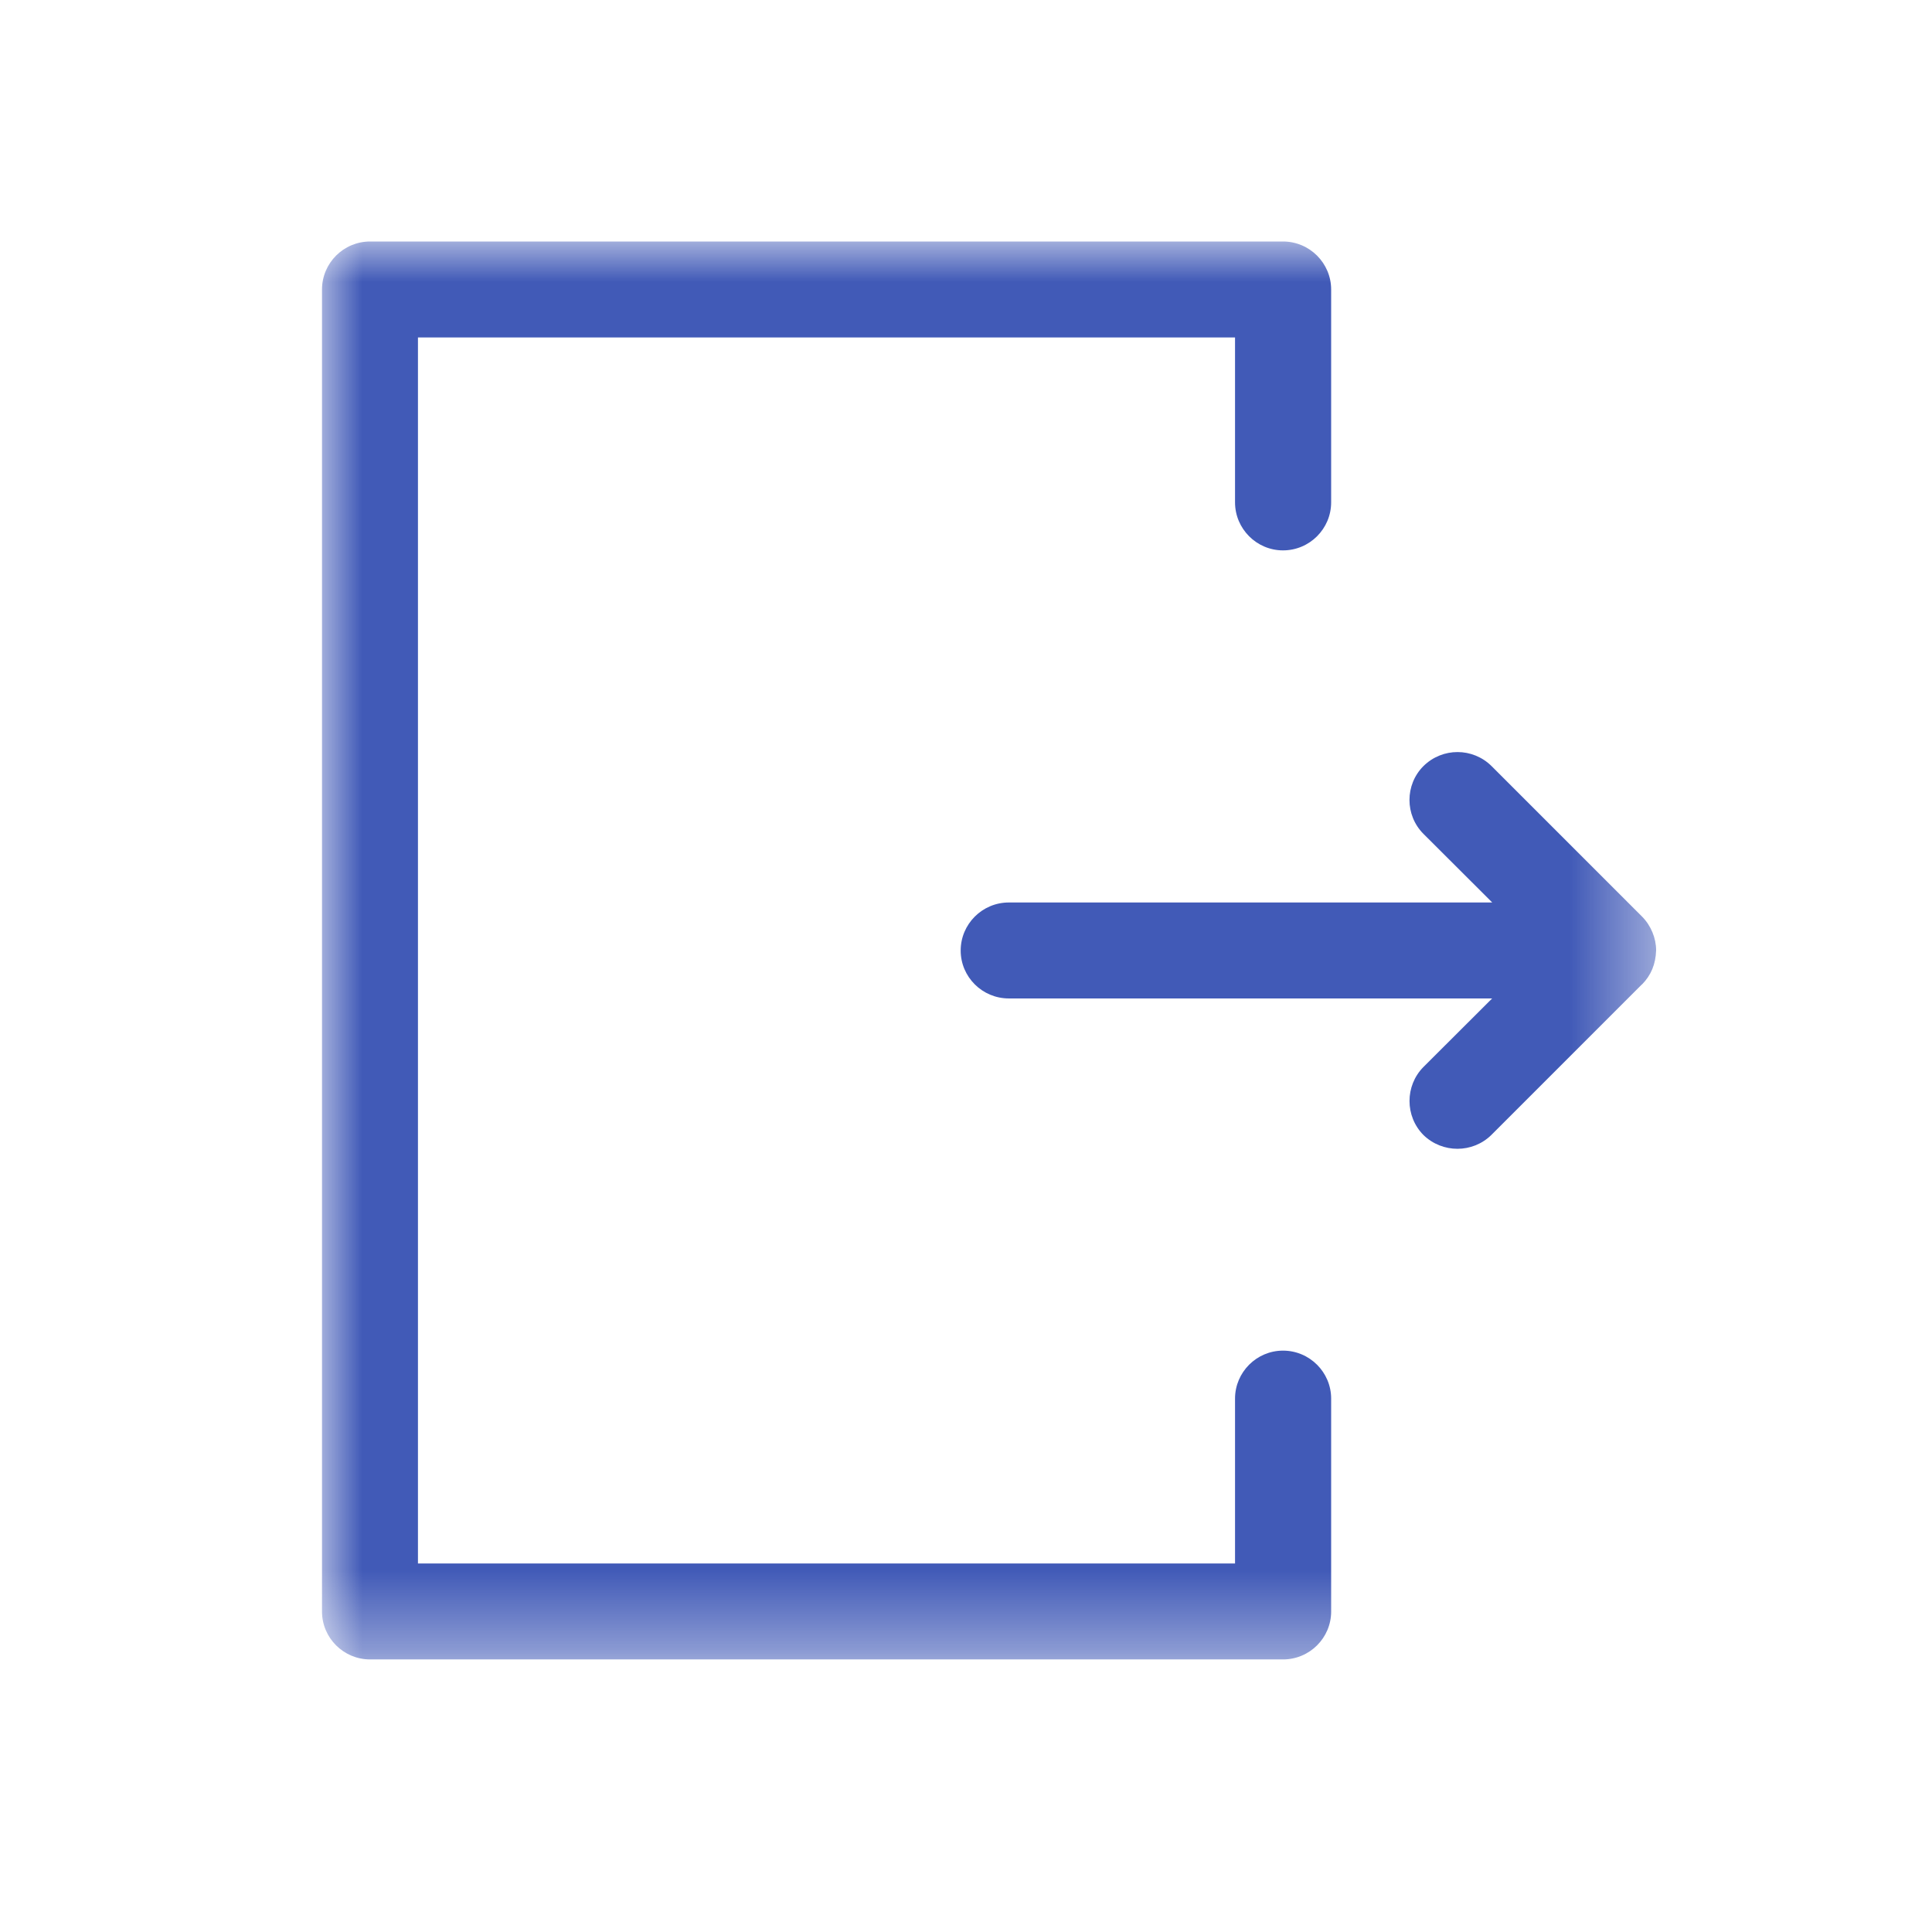 <svg xmlns="http://www.w3.org/2000/svg" xmlns:xlink="http://www.w3.org/1999/xlink" width="24" height="24" viewBox="0 0 24 24">
    <defs>
        <path id="53t3iyigra" d="M0.001 0L16.571 0 16.571 17.614 0.001 17.614z"/>
    </defs>
    <g fill="none" fill-rule="evenodd" transform="translate(4 3)">
        <mask id="qt0rogqpcb" fill="#fff">
            <use xlink:href="#53t3iyigra"/>
        </mask>
        <path fill="#415AB7" d="M11.938 0H.598C.267 0 0 .268 0 .597v16.422c0 .328.268.595.597.595h11.341c.33 0 .598-.267.598-.595v-2.645c0-.328-.268-.596-.598-.596-.328 0-.596.268-.596.596v2.048H1.192V1.192h10.15V3.24c0 .329.268.597.596.597.33 0 .598-.268.598-.597V.597c0-.329-.268-.597-.598-.597m4.458 9.229l-1.87 1.87c-.232.228-.608.23-.844 0-.23-.233-.23-.611 0-.844l.854-.852H8.532c-.33 0-.598-.267-.598-.595 0-.329.268-.597.598-.597h6.005l-.854-.852c-.232-.232-.232-.611 0-.843.236-.232.611-.231.845 0l1.87 1.87c.109.109.175.267.175.419-.006.174-.063.309-.175.424" mask="url(#qt0rogqpcb)"/>
    </g>
</svg>

